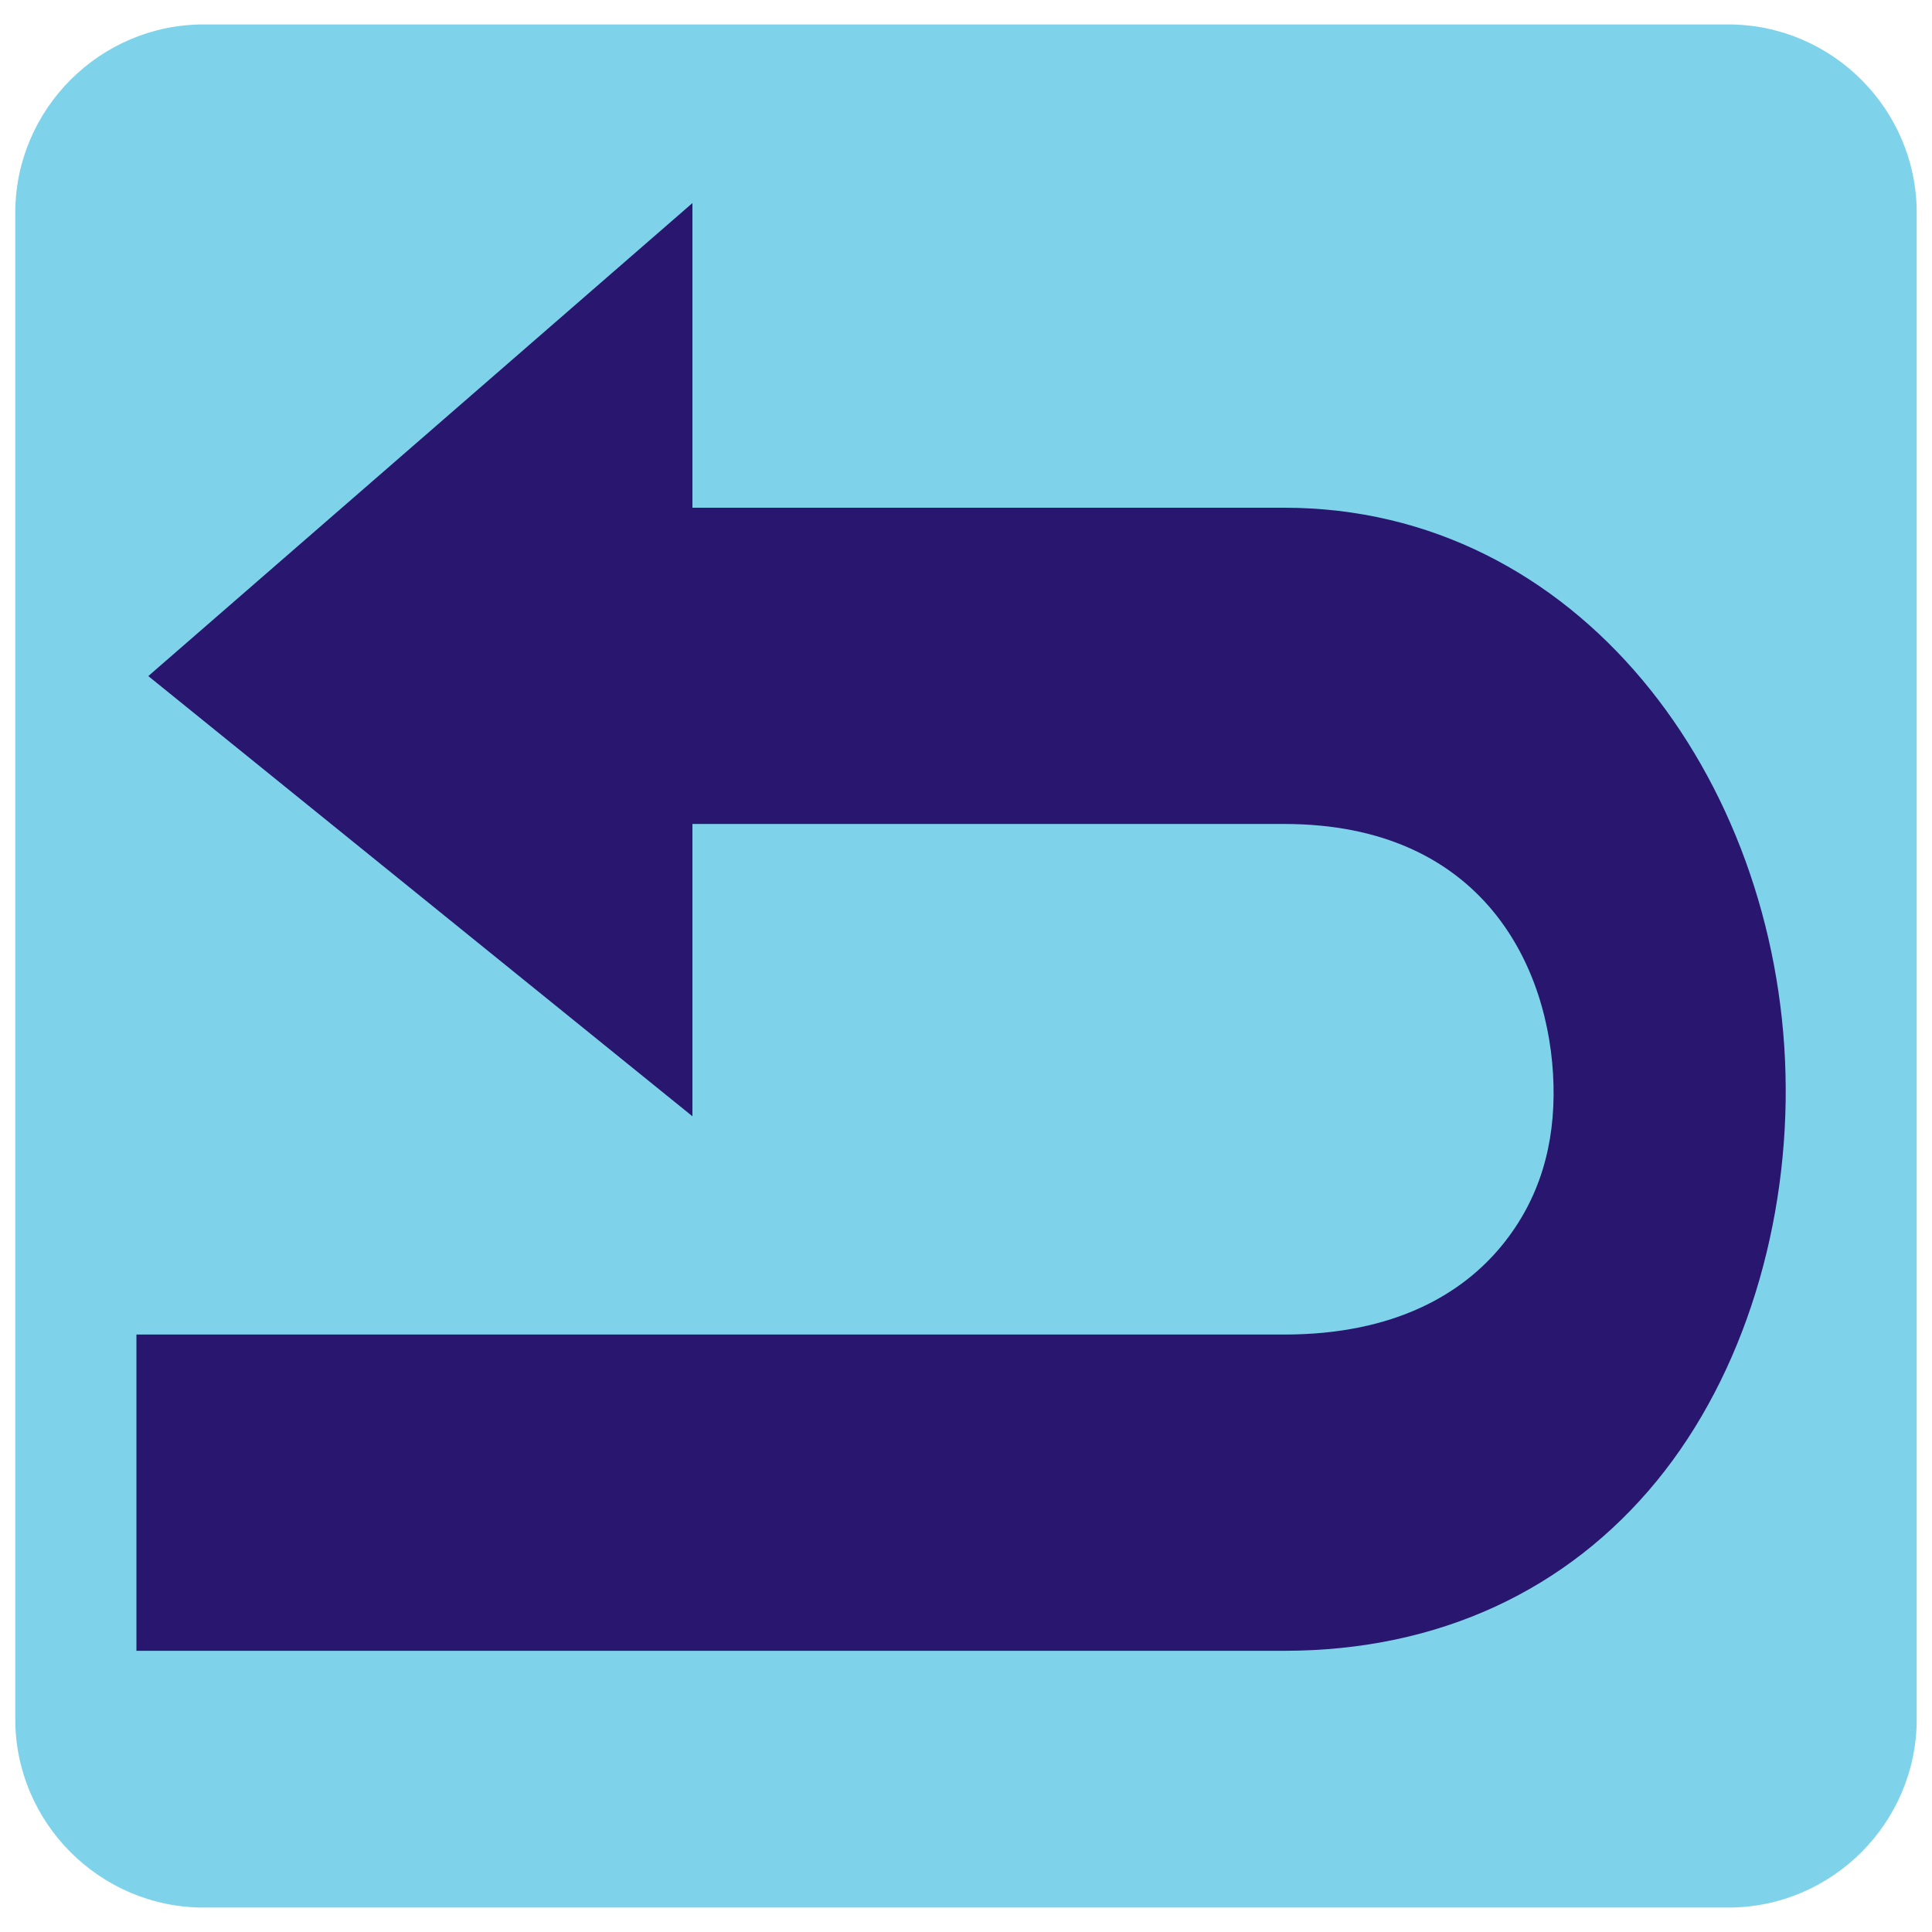 <?xml version="1.0" encoding="UTF-8" standalone="no"?>
<!-- Creator: CorelDRAW -->

<svg
   xmlns:dc="http://purl.org/dc/elements/1.1/"
   xmlns:cc="http://creativecommons.org/ns#"
   xmlns:rdf="http://www.w3.org/1999/02/22-rdf-syntax-ns#"
   xmlns:svg="http://www.w3.org/2000/svg"
   xmlns="http://www.w3.org/2000/svg"
   xmlns:sodipodi="http://sodipodi.sourceforge.net/DTD/sodipodi-0.dtd"
   xmlns:inkscape="http://www.inkscape.org/namespaces/inkscape"
   xml:space="preserve"
   width="200mm"
   height="200mm"
   style="shape-rendering:geometricPrecision; text-rendering:geometricPrecision; image-rendering:optimizeQuality; fill-rule:evenodd; clip-rule:evenodd"
   viewBox="0 0 200 200"
   id="svg4236"
   version="1.1"
   inkscape:version="0.48.4 r9939"
   sodipodi:docname="add.svg"><sodipodi:namedview
     pagecolor="#ffffff"
     bordercolor="#666666"
     borderopacity="1"
     objecttolerance="10"
     gridtolerance="10"
     guidetolerance="10"
     inkscape:pageopacity="0"
     inkscape:pageshadow="2"
     inkscape:window-width="1920"
     inkscape:window-height="1056"
     id="namedview4251"
     showgrid="false"
     inkscape:zoom="0.33302221"
     inkscape:cx="-174.16256"
     inkscape:cy="354.33072"
     inkscape:window-x="0"
     inkscape:window-y="24"
     inkscape:window-maximized="1"
     inkscape:current-layer="svg4236" /><defs
     id="defs4238"><style
       type="text/css"
       id="style4240">
    .fil4 {fill:#28166F}
    .fil2 {fill:#DA251D}
    .fil1 {fill:white}
    .fil0 {fill:#7ED3EB}
    .fil3 {fill:#1F1A17;fill-rule:nonzero}
   </style></defs><path
     style="fill:#7ed3eb"
     inkscape:connector-curvature="0"
     id="path4244"
     d="m 21.076,2.531 157.847,0 c 10.722,0 19.494,8.772 19.494,19.494 l 0,155.95 c 0,10.722 -8.772,19.494 -19.494,19.494 l -157.847,0 c -10.722,0 -19.494,-8.772 -19.494,-19.494 l 0,-155.95 c 0,-10.722 8.772,-19.494 19.494,-19.494 z"
     class="fil0" /><path
     style="font-size:medium;font-style:normal;font-variant:normal;font-weight:normal;font-stretch:normal;text-indent:0;text-align:start;text-decoration:none;line-height:normal;letter-spacing:normal;word-spacing:normal;text-transform:none;direction:ltr;block-progression:tb;writing-mode:lr-tb;text-anchor:start;baseline-shift:baseline;color:#000000;fill:#28166f;fill-opacity:1;stroke:none;stroke-width:116;marker:none;visibility:visible;display:inline;overflow:visible;enable-background:accumulate;font-family:Sans;-inkscape-font-specification:Sans"
     d="m 71.681,21.021 -56.328,48.966 56.328,45.57 0,-30.26 61.261,0 c 20.571,0 27.566,14.819 27.876,26.996 0.155,6.089 -1.359,11.781 -5.36,16.66 -4.001,4.879 -10.947,9.199 -22.516,9.199 l -118.819,0 0,32.738 118.819,0 c 16.113,0 29.379,-6.381 38.538,-17.551 9.159,-11.169 13.745,-26.874 13.355,-42.183 -0.779,-30.62 -21.456,-58.596 -51.894,-58.596 l -61.261,0 0,-31.538 z"
     id="path2994"
     inkscape:connector-curvature="0" /></svg>